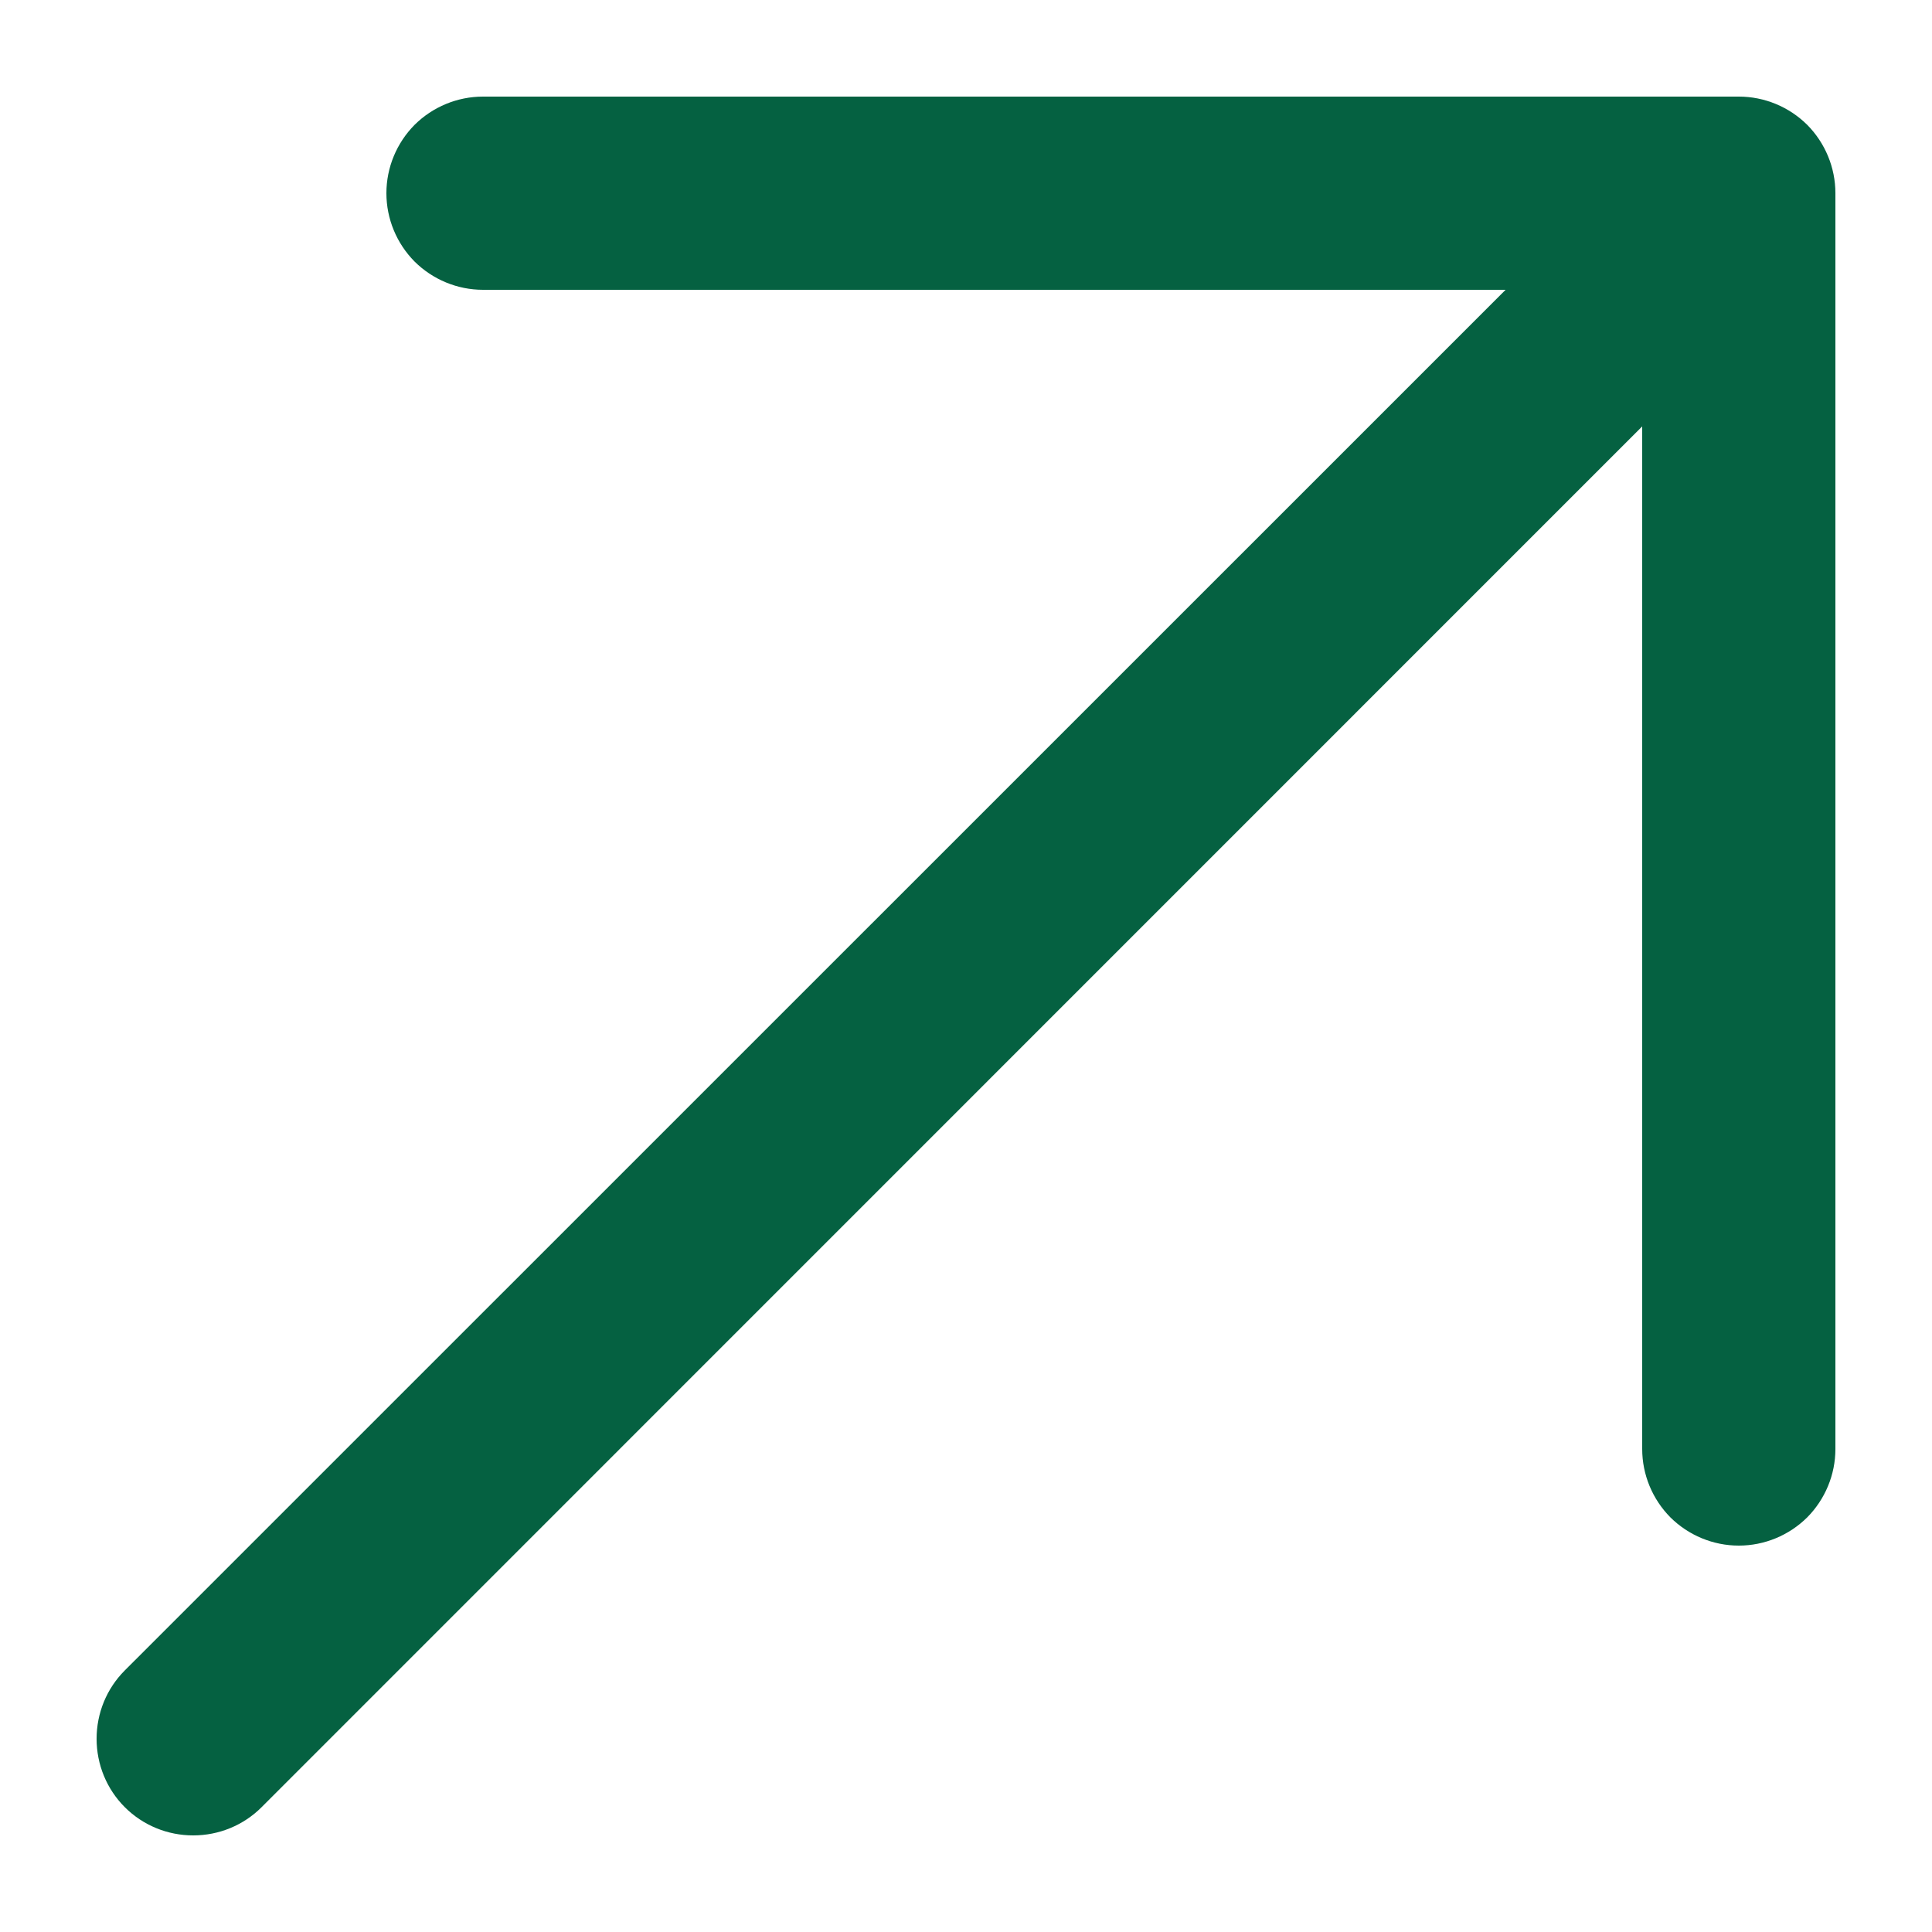 <svg width="10" height="10" viewBox="0 0 10 10" fill="none" xmlns="http://www.w3.org/2000/svg">
<path d="M9.5 1V7.5C9.5 7.633 9.447 7.76 9.354 7.854C9.26 7.947 9.133 8 9 8C8.867 8 8.74 7.947 8.646 7.854C8.553 7.76 8.5 7.633 8.5 7.5V2.207L1.354 9.354C1.26 9.448 1.133 9.5 1 9.5C0.867 9.5 0.74 9.448 0.646 9.354C0.552 9.26 0.5 9.133 0.5 9C0.5 8.867 0.552 8.74 0.646 8.646L7.793 1.5H2.5C2.367 1.5 2.24 1.447 2.146 1.354C2.053 1.26 2 1.133 2 1C2 0.867 2.053 0.74 2.146 0.646C2.24 0.553 2.367 0.5 2.5 0.5H9C9.133 0.5 9.26 0.553 9.354 0.646C9.447 0.74 9.5 0.867 9.5 1Z" fill="#056141"/>
</svg>
